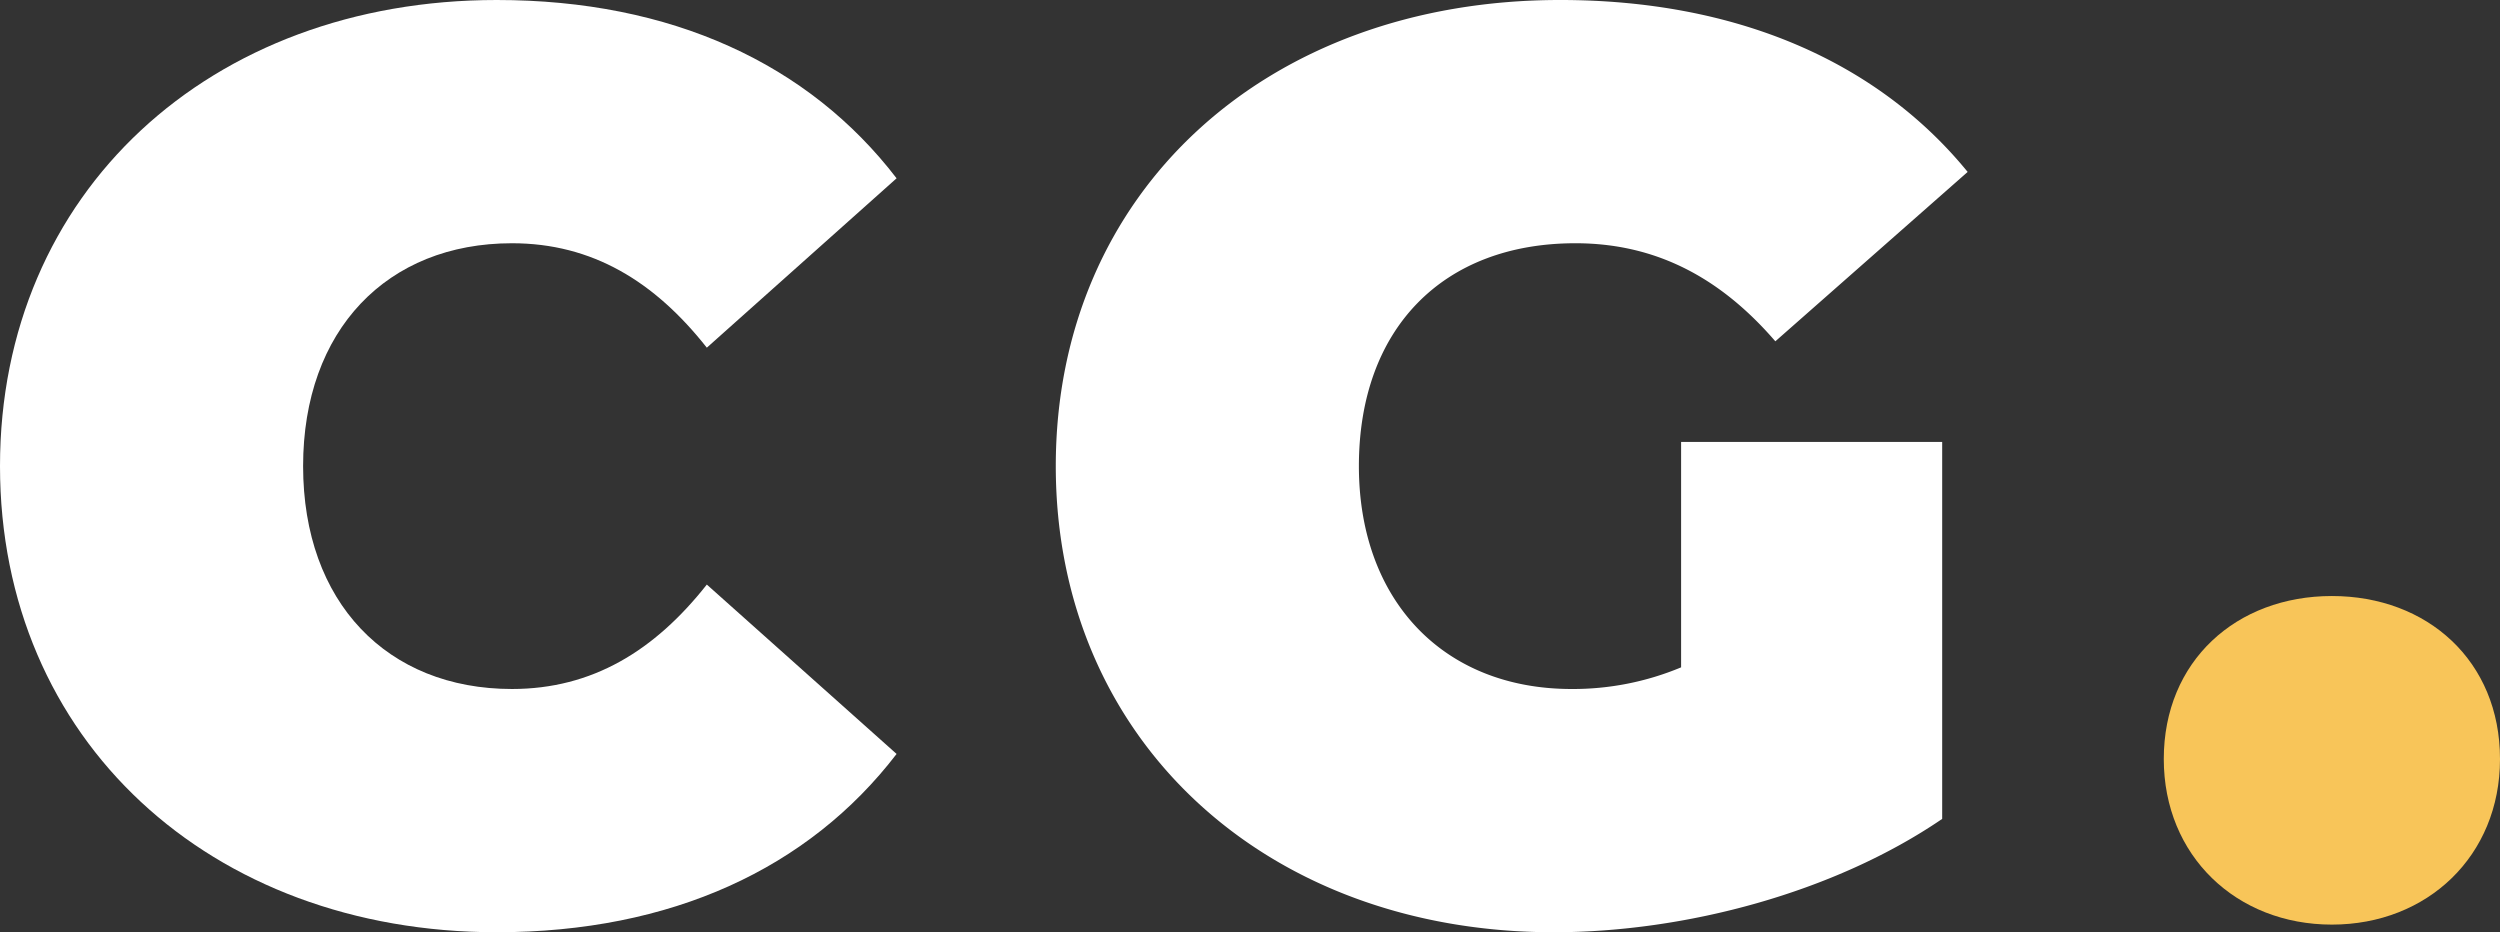 <svg id="Слой_1" data-name="Слой 1" xmlns="http://www.w3.org/2000/svg" viewBox="0 0 392.6 146.4"><rect x="0" y="0" width="392.6" height="146.4" fill="#333333" stroke="none"/><defs><style>.cls-1{fill:#fff;}.cls-2{fill:#f8c559;}</style></defs><title>лого</title><path class="cls-1" d="M59.54,247.52c0-43,33-73.2,78-73.2,27.4,0,49,10,62.8,28l-29.8,26.6c-8.2-10.4-18-16.4-30.6-16.4-19.6,0-32.8,13.6-32.8,35s13.2,35,32.8,35c12.6,0,22.4-6,30.6-16.4l29.8,26.6c-13.8,18-35.4,28-62.8,28C92.54,320.72,59.54,290.52,59.54,247.52Z" transform="translate(-59.54 -174.32)"/><path class="cls-1" d="M323.54,243.72h41v59.2c-17,11.6-40.4,17.8-61,17.8-45.2,0-78.2-30.2-78.2-73.2s33-73.2,79.2-73.2c27.6,0,49.8,9.6,64,27l-30.2,26.6c-8.8-10.2-19-15.4-31.4-15.4-20.8,0-34,13.4-34,35,0,21,13.2,35,33.4,35a44,44,0,0,0,17.2-3.4Z" transform="translate(-59.54 -174.32)"/><path class="cls-2" d="M399.34,293.52c0-15.4,11.4-25.6,26.4-25.6s26.4,10.2,26.4,25.6c0,15.2-11.4,26-26.4,26S399.34,308.72,399.34,293.52Z" transform="translate(-59.54 -174.32)"/></svg>